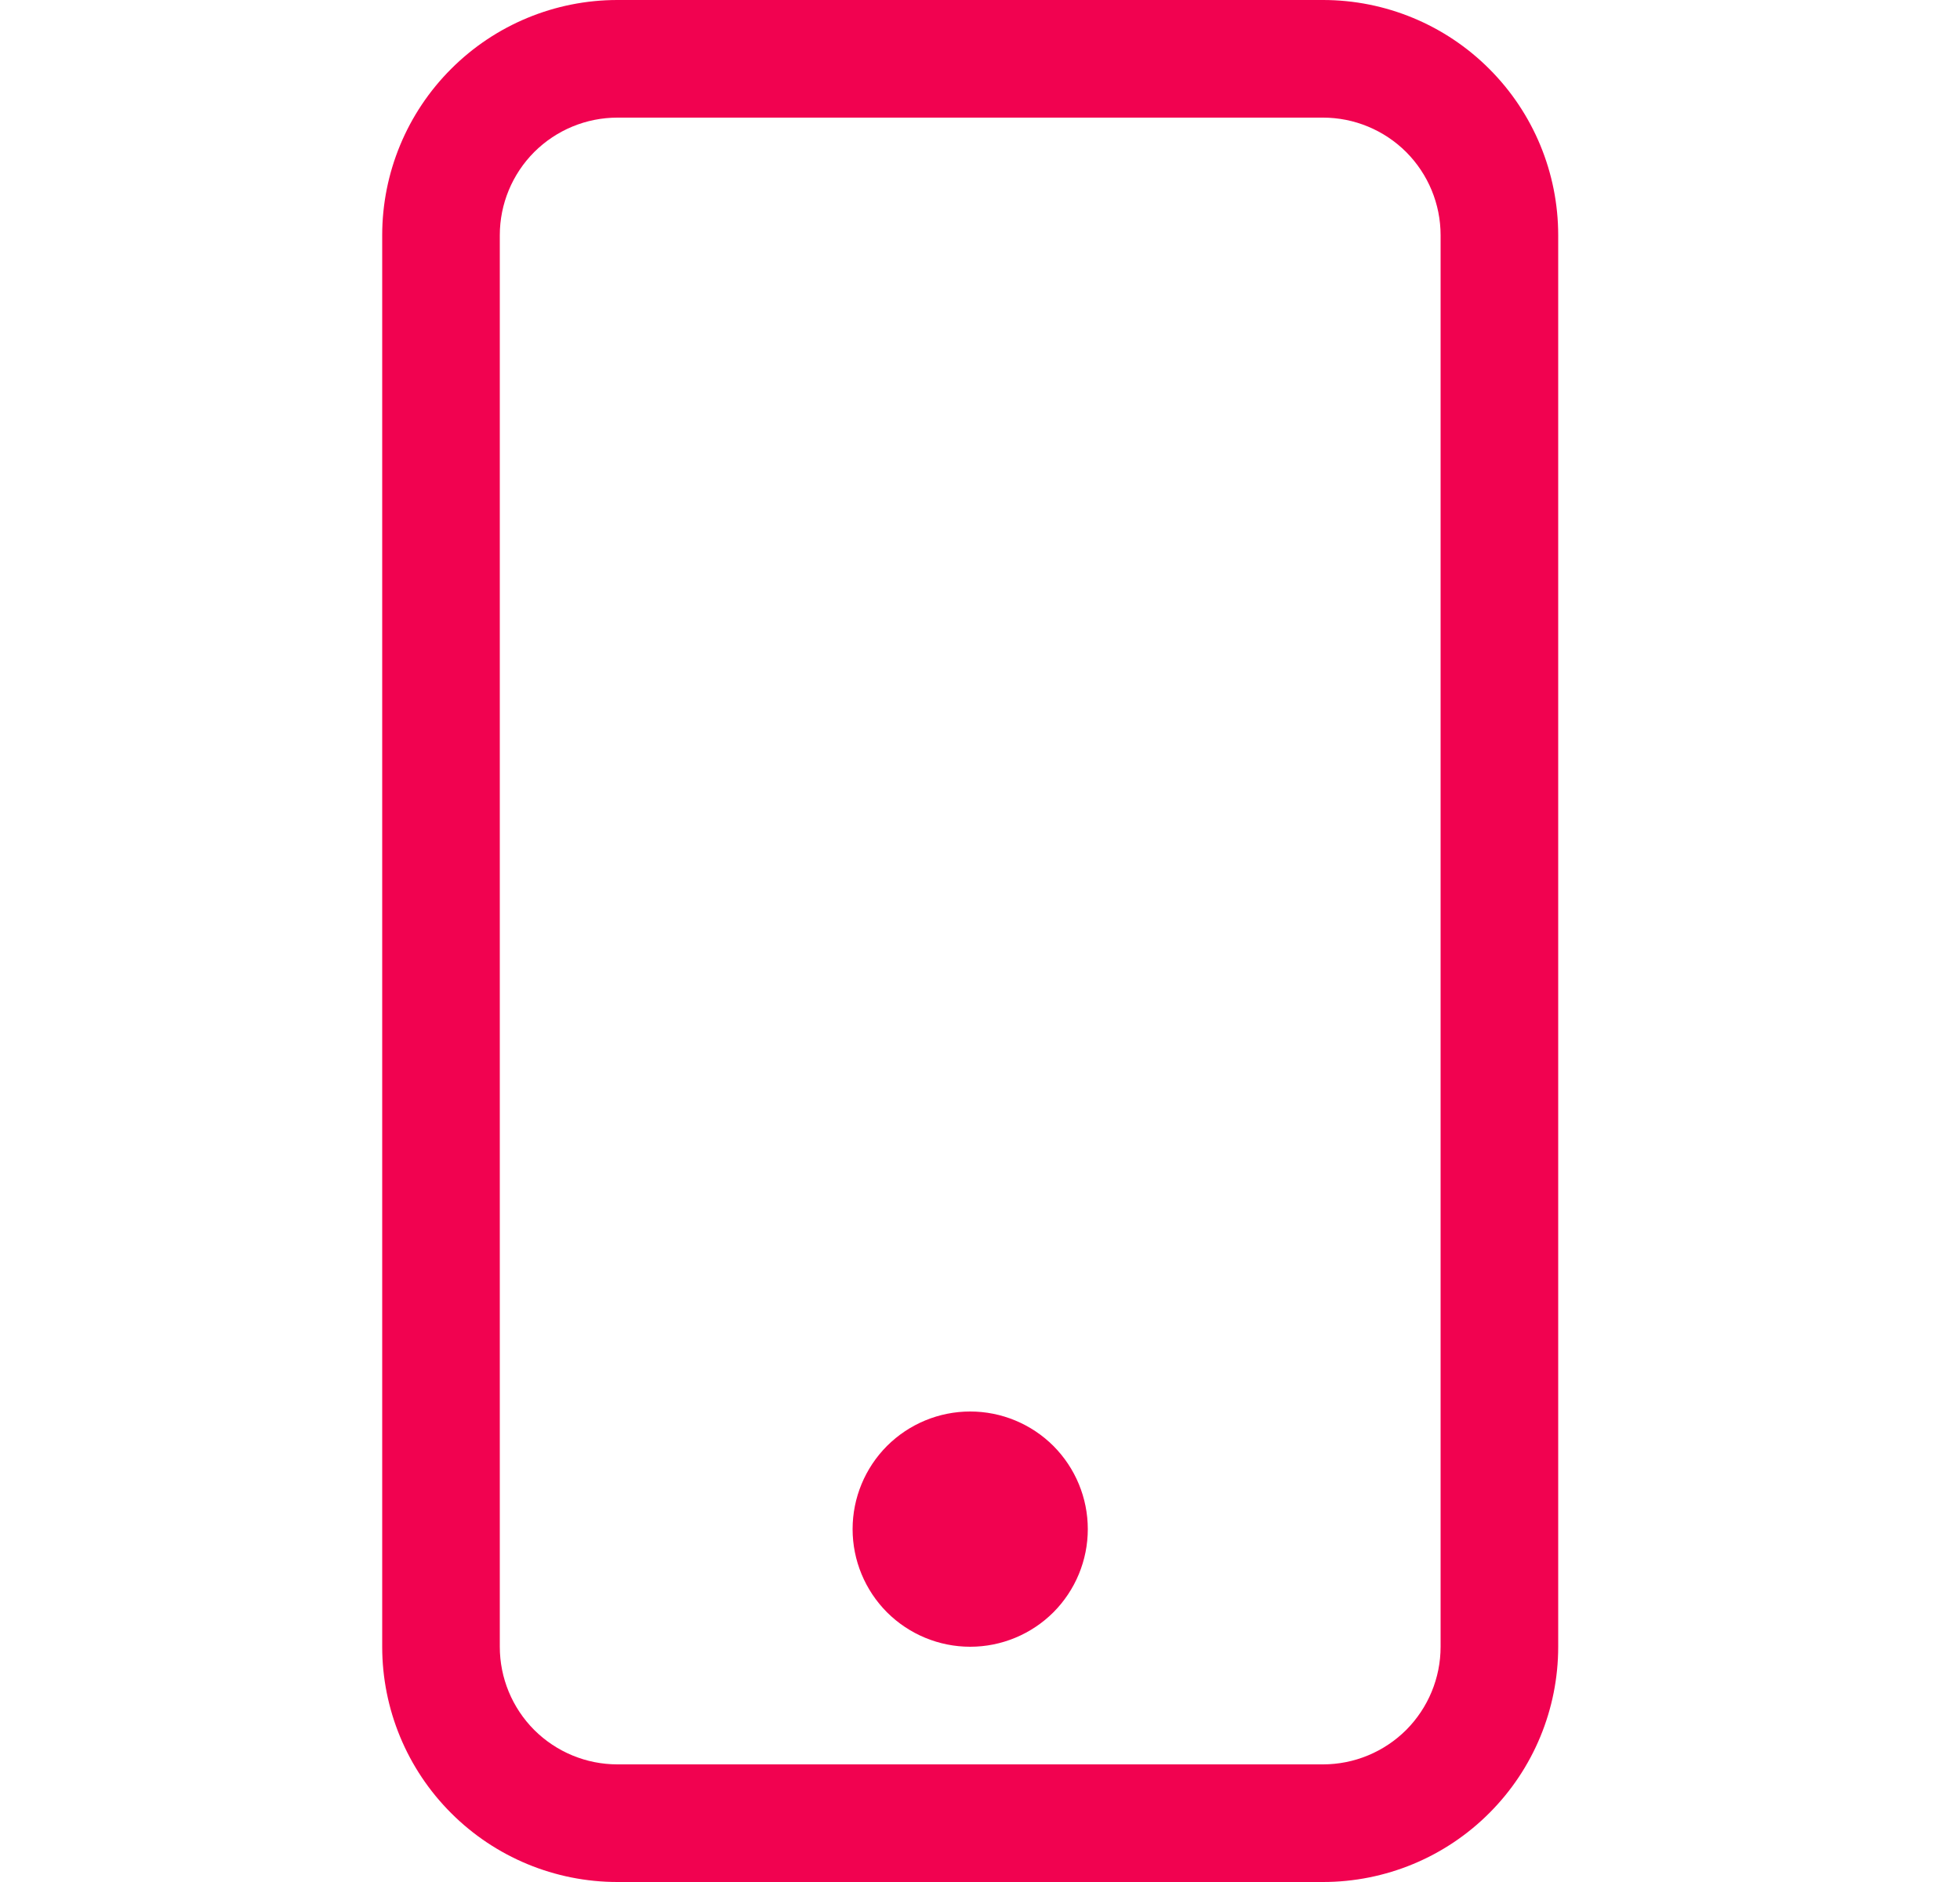 <svg width="25" height="24" viewBox="0 0 25 24" fill="none" xmlns="http://www.w3.org/2000/svg">
<g clip-path="url(#clip0_212_1027)">
<path d="M16.875 1.5C17.273 1.5 17.654 1.658 17.936 1.939C18.217 2.221 18.375 2.602 18.375 3V21C18.375 21.398 18.217 21.779 17.936 22.061C17.654 22.342 17.273 22.5 16.875 22.5H7.875C7.477 22.5 7.096 22.342 6.814 22.061C6.533 21.779 6.375 21.398 6.375 21V3C6.375 2.602 6.533 2.221 6.814 1.939C7.096 1.658 7.477 1.5 7.875 1.5H16.875ZM7.875 0C7.079 0 6.316 0.316 5.754 0.879C5.191 1.441 4.875 2.204 4.875 3V21C4.875 21.796 5.191 22.559 5.754 23.121C6.316 23.684 7.079 24 7.875 24H16.875C17.671 24 18.434 23.684 18.996 23.121C19.559 22.559 19.875 21.796 19.875 21V3C19.875 2.204 19.559 1.441 18.996 0.879C18.434 0.316 17.671 0 16.875 0L7.875 0Z" fill="#F10250"/>
<path d="M12.375 21C12.773 21 13.154 20.842 13.436 20.561C13.717 20.279 13.875 19.898 13.875 19.5C13.875 19.102 13.717 18.721 13.436 18.439C13.154 18.158 12.773 18 12.375 18C11.977 18 11.596 18.158 11.314 18.439C11.033 18.721 10.875 19.102 10.875 19.5C10.875 19.898 11.033 20.279 11.314 20.561C11.596 20.842 11.977 21 12.375 21Z" fill="#F10250"/>
</g>
<defs>
<clipPath id="clip0_212_1027">
<rect width="24" height="24" fill="white" transform="translate(0.375)"/>
</clipPath>
</defs>
</svg>
